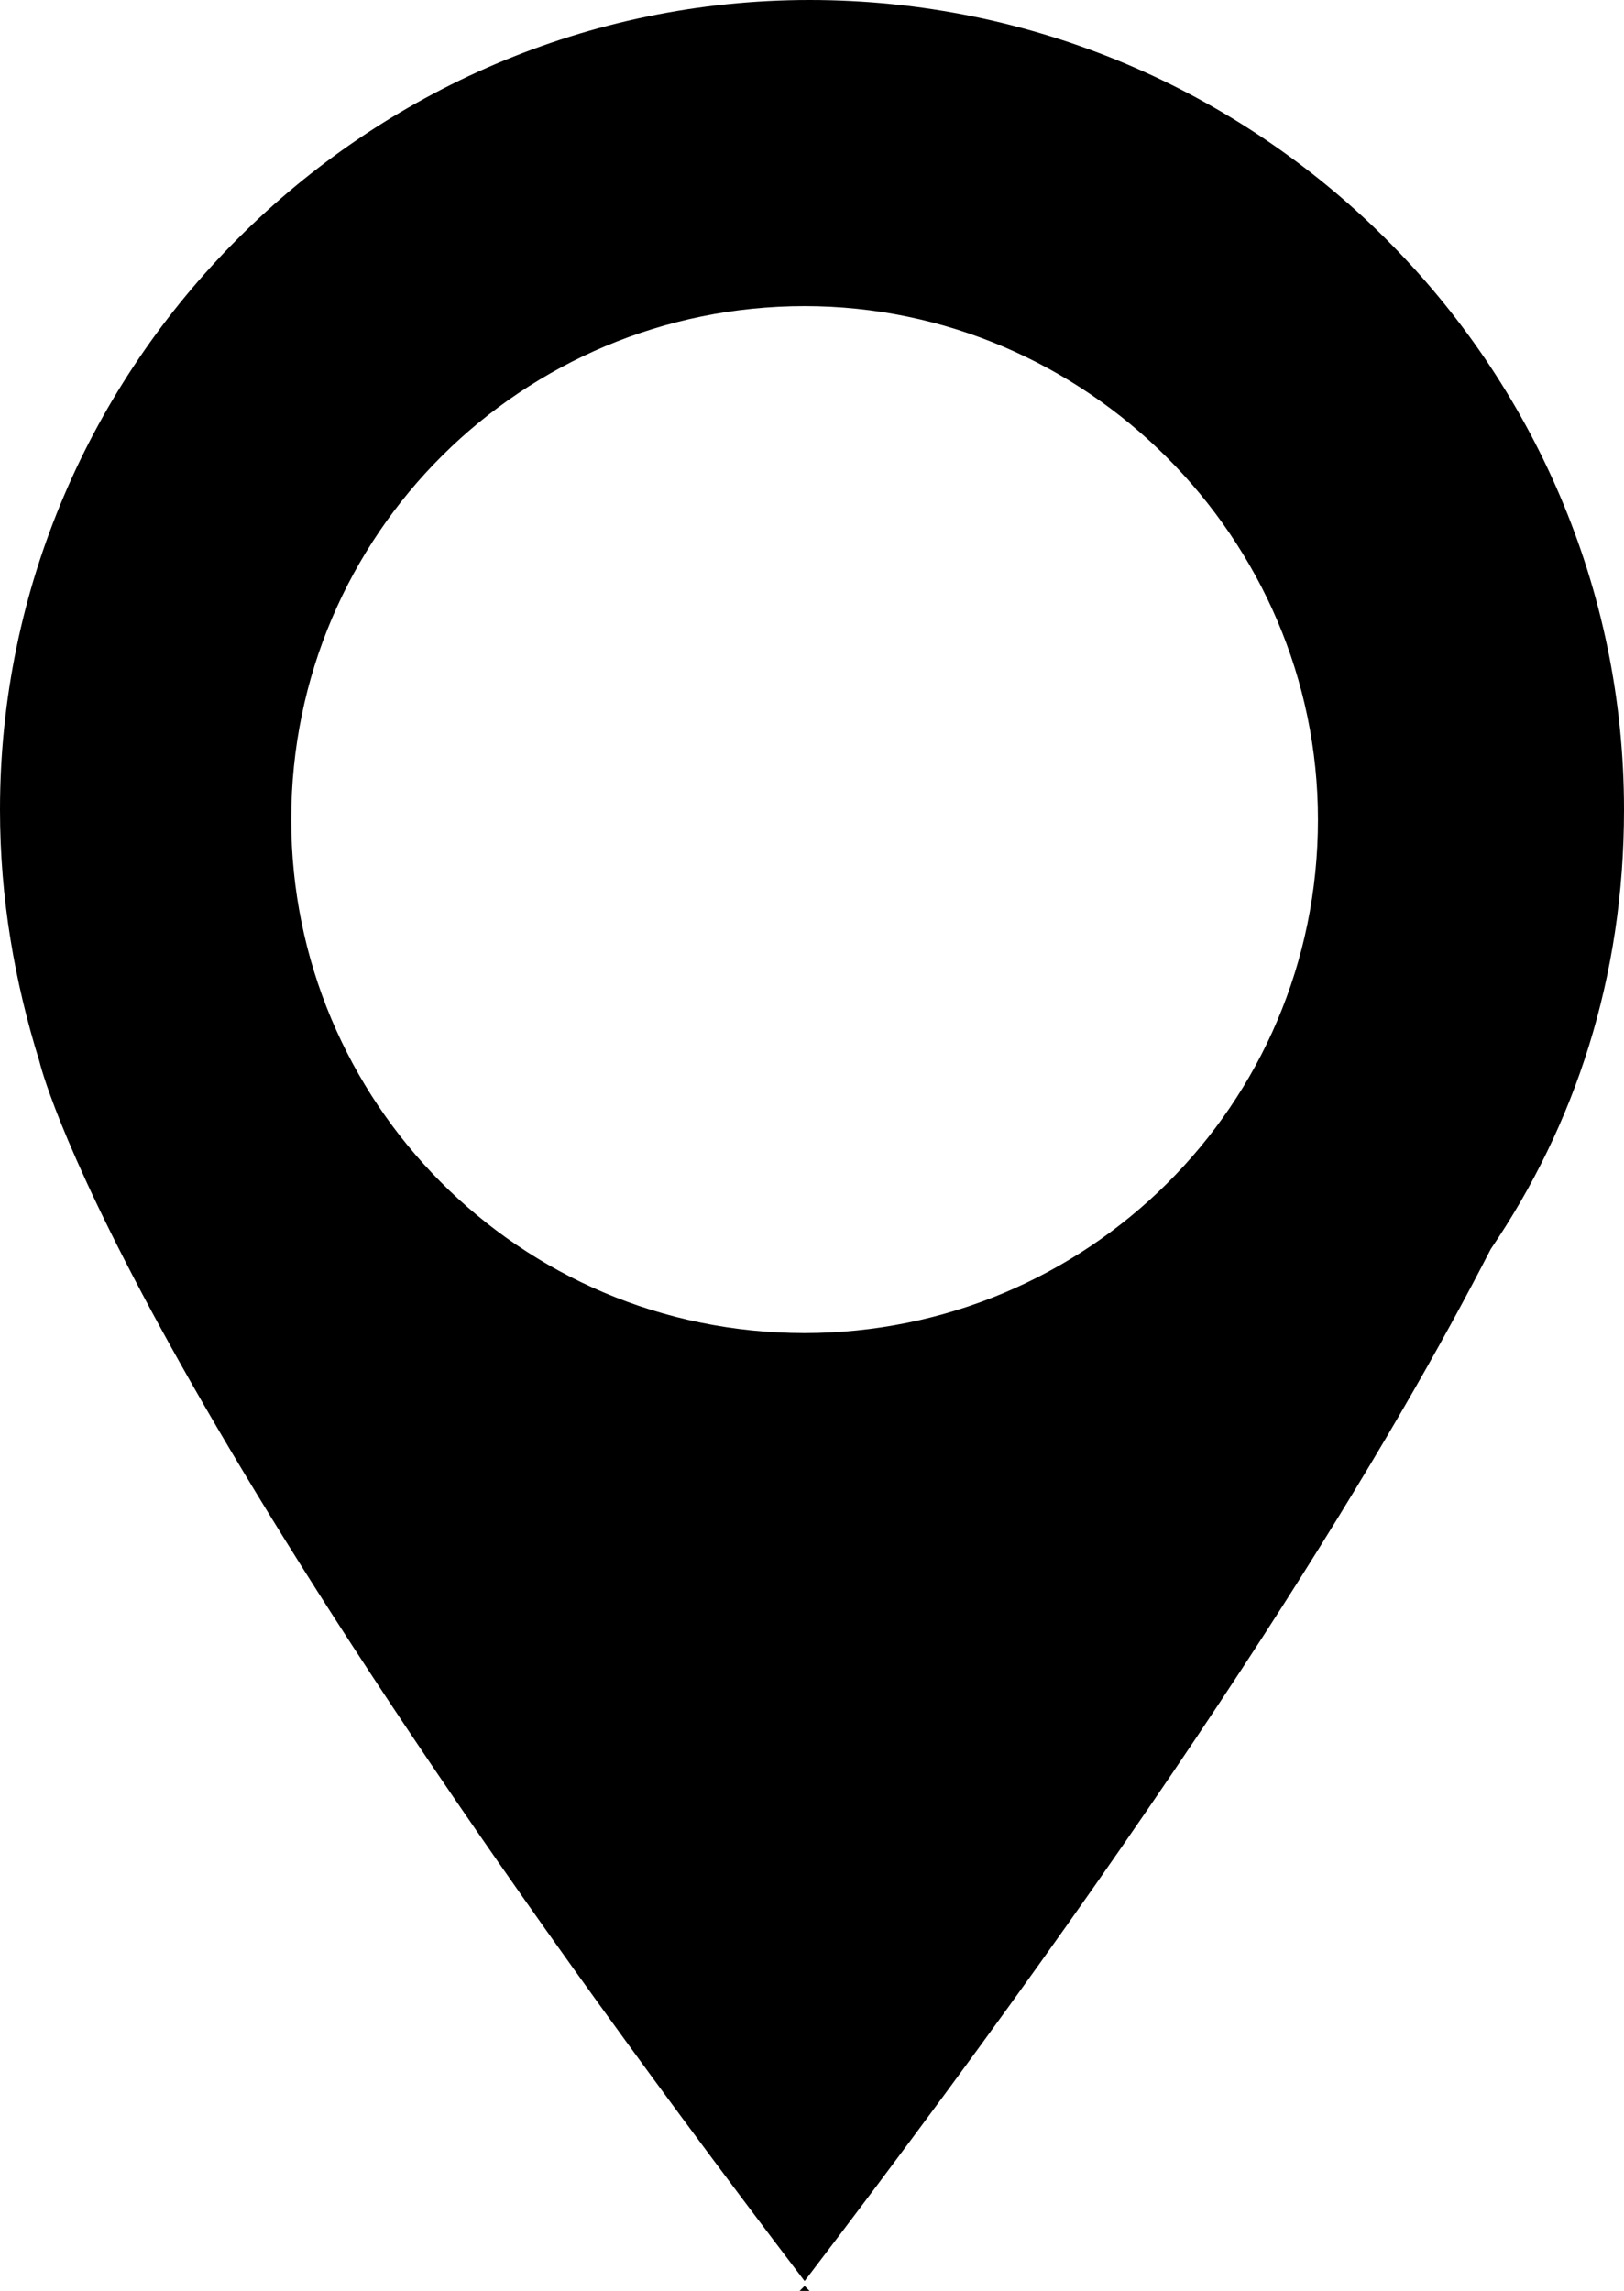 <?xml version="1.0" encoding="utf-8"?>
<!-- Generator: Adobe Illustrator 21.1.0, SVG Export Plug-In . SVG Version: 6.00 Build 0)  -->
<svg version="1.1" id="Capa_1" xmlns="http://www.w3.org/2000/svg" xmlns:xlink="http://www.w3.org/1999/xlink" x="0px" y="0px"
	 viewBox="0 0 32.9 46.4" style="enable-background:new 0 0 32.9 46.4;" xml:space="preserve">
<path d="M32.9,16.4C32.9,7.4,25.5,0,16.4,0C7.4,0,0,7.4,0,16.4c0,1.8,0.3,3.5,0.8,5.1l0,0c0,0,1.4,6.2,15.5,24.7
	c8.1-10.6,12-17.2,13.9-20.9C31.9,22.8,32.9,19.8,32.9,16.4z M16.3,27c-5.8,0-10.4-4.7-10.4-10.4c0-5.8,4.7-10.4,10.4-10.4
	s10.4,4.7,10.4,10.4C26.7,22.4,22,27,16.3,27z"/>
<path d="M16.4,46.4c0,0-0.1-0.1-0.1-0.1c0,0-0.1,0.1-0.1,0.1H16.4z"/>
</svg>
